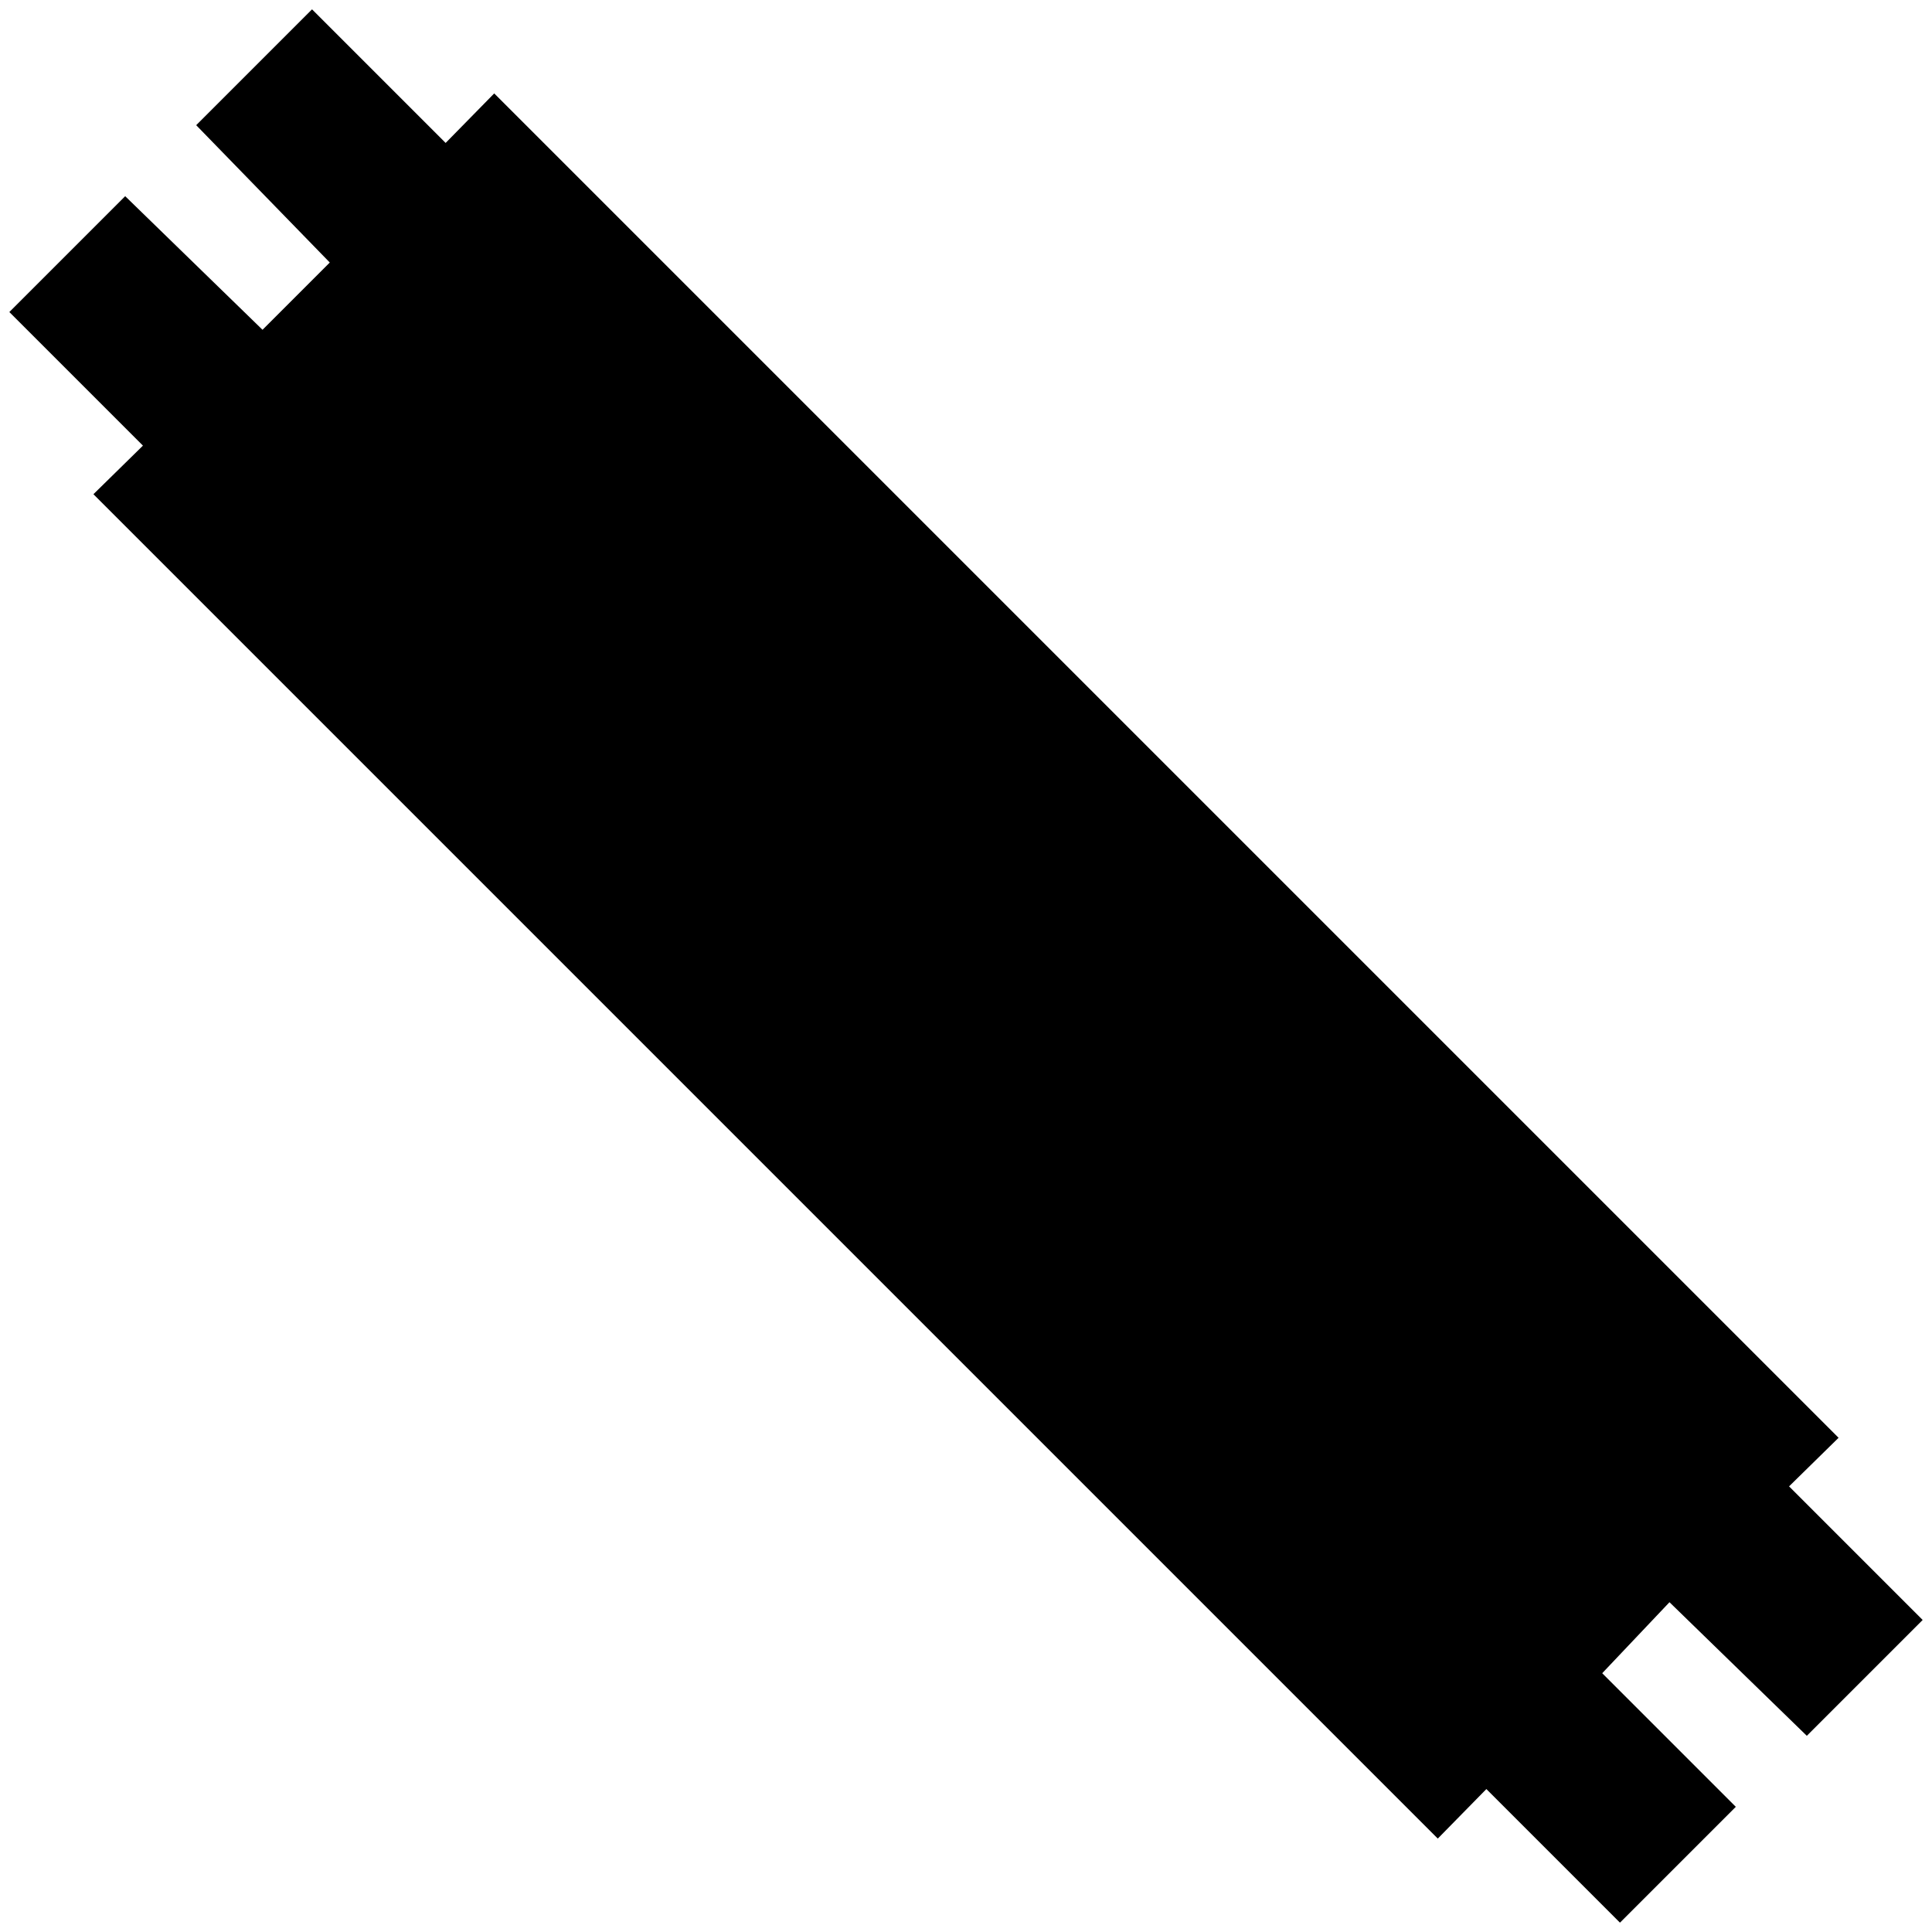 <?xml version="1.0" standalone="no"?>
<!DOCTYPE svg PUBLIC "-//W3C//DTD SVG 1.1//EN" "http://www.w3.org/Graphics/SVG/1.1/DTD/svg11.dtd" >
<svg xmlns="http://www.w3.org/2000/svg" xmlns:xlink="http://www.w3.org/1999/xlink" version="1.1" width="2048" height="2048" viewBox="-10 0 2068 2048">
   <path fill="currentColor"
d="M519 90l-52 53l-143 -143l-124 124l143 147l-72 72l-147 -143l-124 124l143 143l-53 52l1439 1439l52 -53l143 143l124 -124l-143 -143l72 -76l147 143l124 -124l-143 -143l53 -52z" />
</svg>
